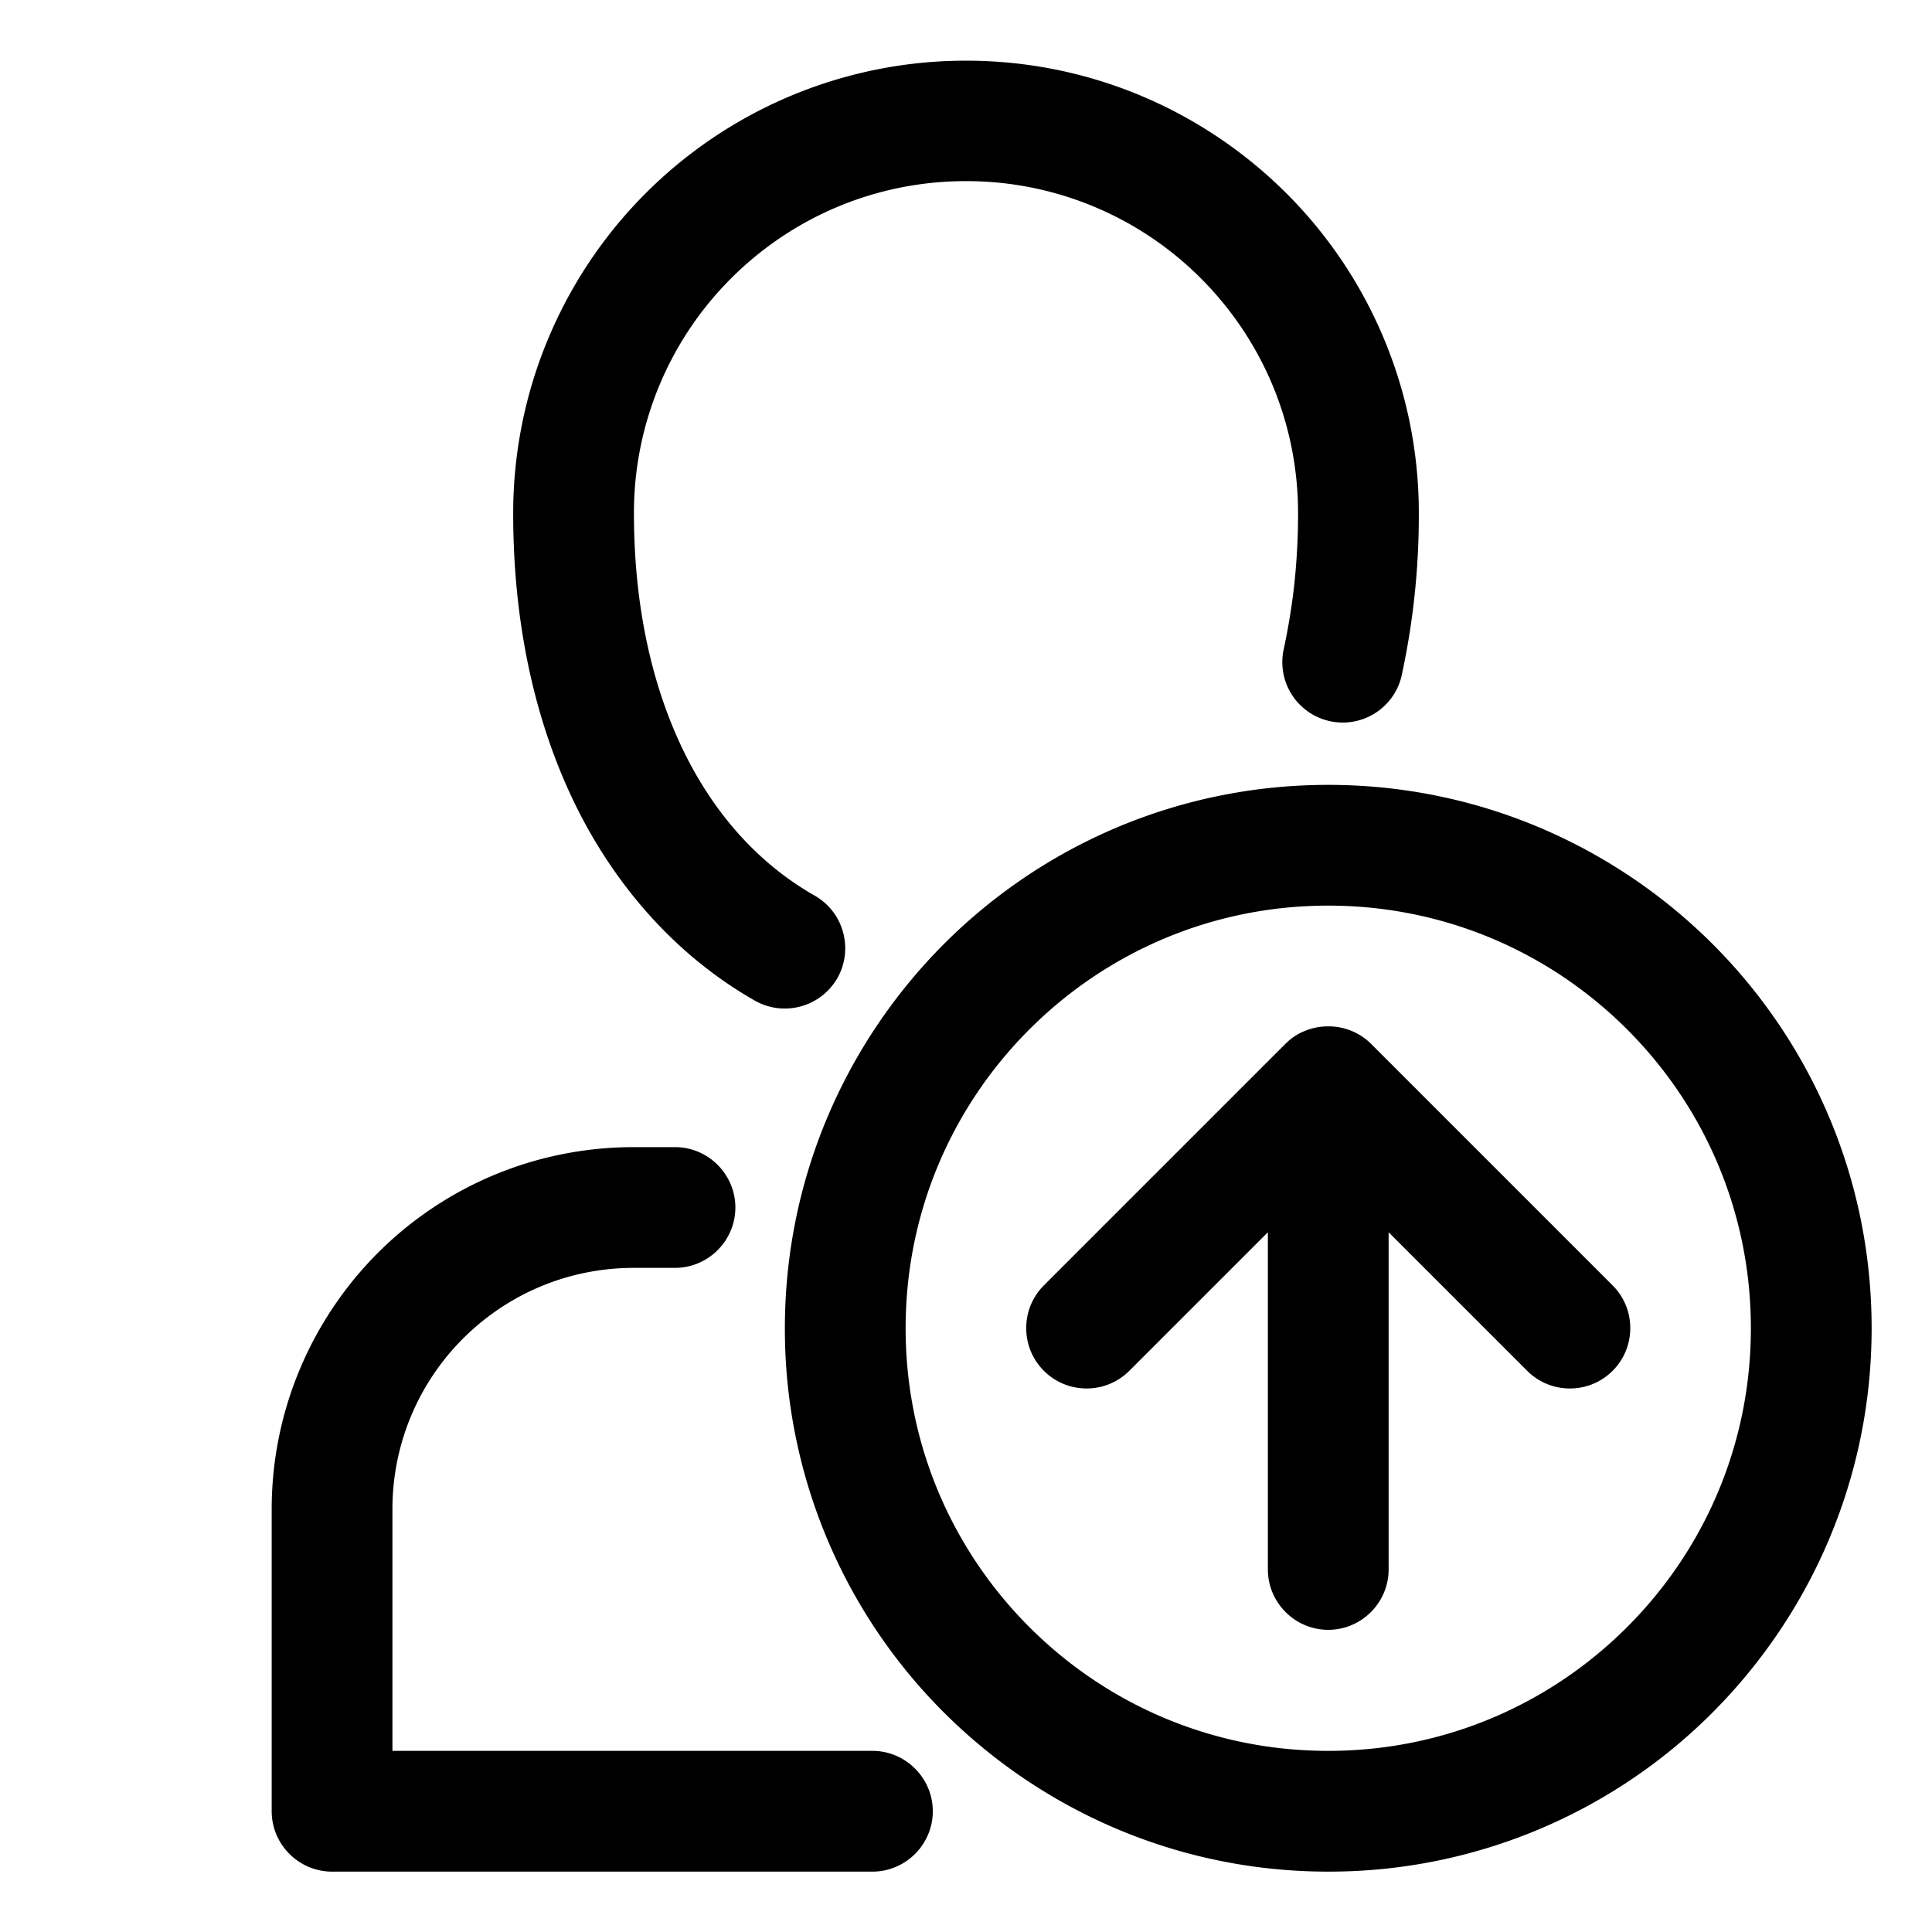 <svg
  xmlns="http://www.w3.org/2000/svg"
  width="64"
  height="64"
  viewBox="0 0 64 64"
  fill="black"
  fill-rule="nonzero"
>
  <path d="M26 44c0-4.97 2.02-9.47 5.27-12.73C34.53 28.01 39.03 26 44 26c4.97 0 9.47 2.02 12.73 5.27C59.99 34.53 62 39.03 62 44c0 4.97-2.02 9.47-5.27 12.73A17.941 17.941 0 0 1 44 62c-4.97 0-9.47-2.02-12.73-5.27A17.941 17.941 0 0 1 26 44zm8.1 9.9c2.54 2.54 6.03 4.1 9.9 4.1s7.36-1.56 9.9-4.1c2.54-2.54 4.1-6.03 4.1-9.9s-1.56-7.36-4.1-9.9C51.36 31.56 47.87 30 44 30s-7.36 1.56-9.9 4.1C31.56 36.64 30 40.13 30 44s1.56 7.36 4.1 9.9zM30.9 60c0 1.1-.9 2-2 2H11c-1.1 0-2-.9-2-2V50c0-3.31 1.35-6.32 3.51-8.49C14.68 39.34 17.68 38 21 38h1.36c1.1 0 2 .9 2 2s-.9 2-2 2H21c-2.21 0-4.21.89-5.66 2.34A7.973 7.973 0 0 0 13 50v8h15.9c1.1 0 2 .9 2 2zm-3.16-27.6a2.01 2.01 0 0 1-2.73.75c-2.3-1.31-4.2-3.29-5.57-5.76-1.58-2.87-2.44-6.4-2.44-10.38a14.99 14.99 0 0 1 15-15c4.14 0 7.89 1.68 10.61 4.39A14.95 14.95 0 0 1 47 17a24.96 24.96 0 0 1-.58 5.43 2.002 2.002 0 0 1-3.91-.85c.16-.75.29-1.51.37-2.27.08-.76.12-1.53.12-2.3V17c0-3.04-1.23-5.79-3.22-7.78A10.965 10.965 0 0 0 32 6c-3.04 0-5.79 1.23-7.78 3.22A10.965 10.965 0 0 0 21 17c0 3.42.74 6.26 1.94 8.45 1.04 1.89 2.43 3.3 4.05 4.22.96.55 1.29 1.77.75 2.73zM44 34a1.994 1.994 0 0 1 1.42.58l8 8c.78.78.78 2.05 0 2.83-.78.78-2.05.78-2.83 0L46 40.82v11.17c0 1.1-.9 2-2 2s-2-.9-2-2V40.82l-4.59 4.59c-.78.78-2.05.78-2.83 0-.78-.78-.78-2.05 0-2.83l8-8c.19-.19.41-.34.65-.43.24-.1.49-.15.77-.15z" />
</svg>
